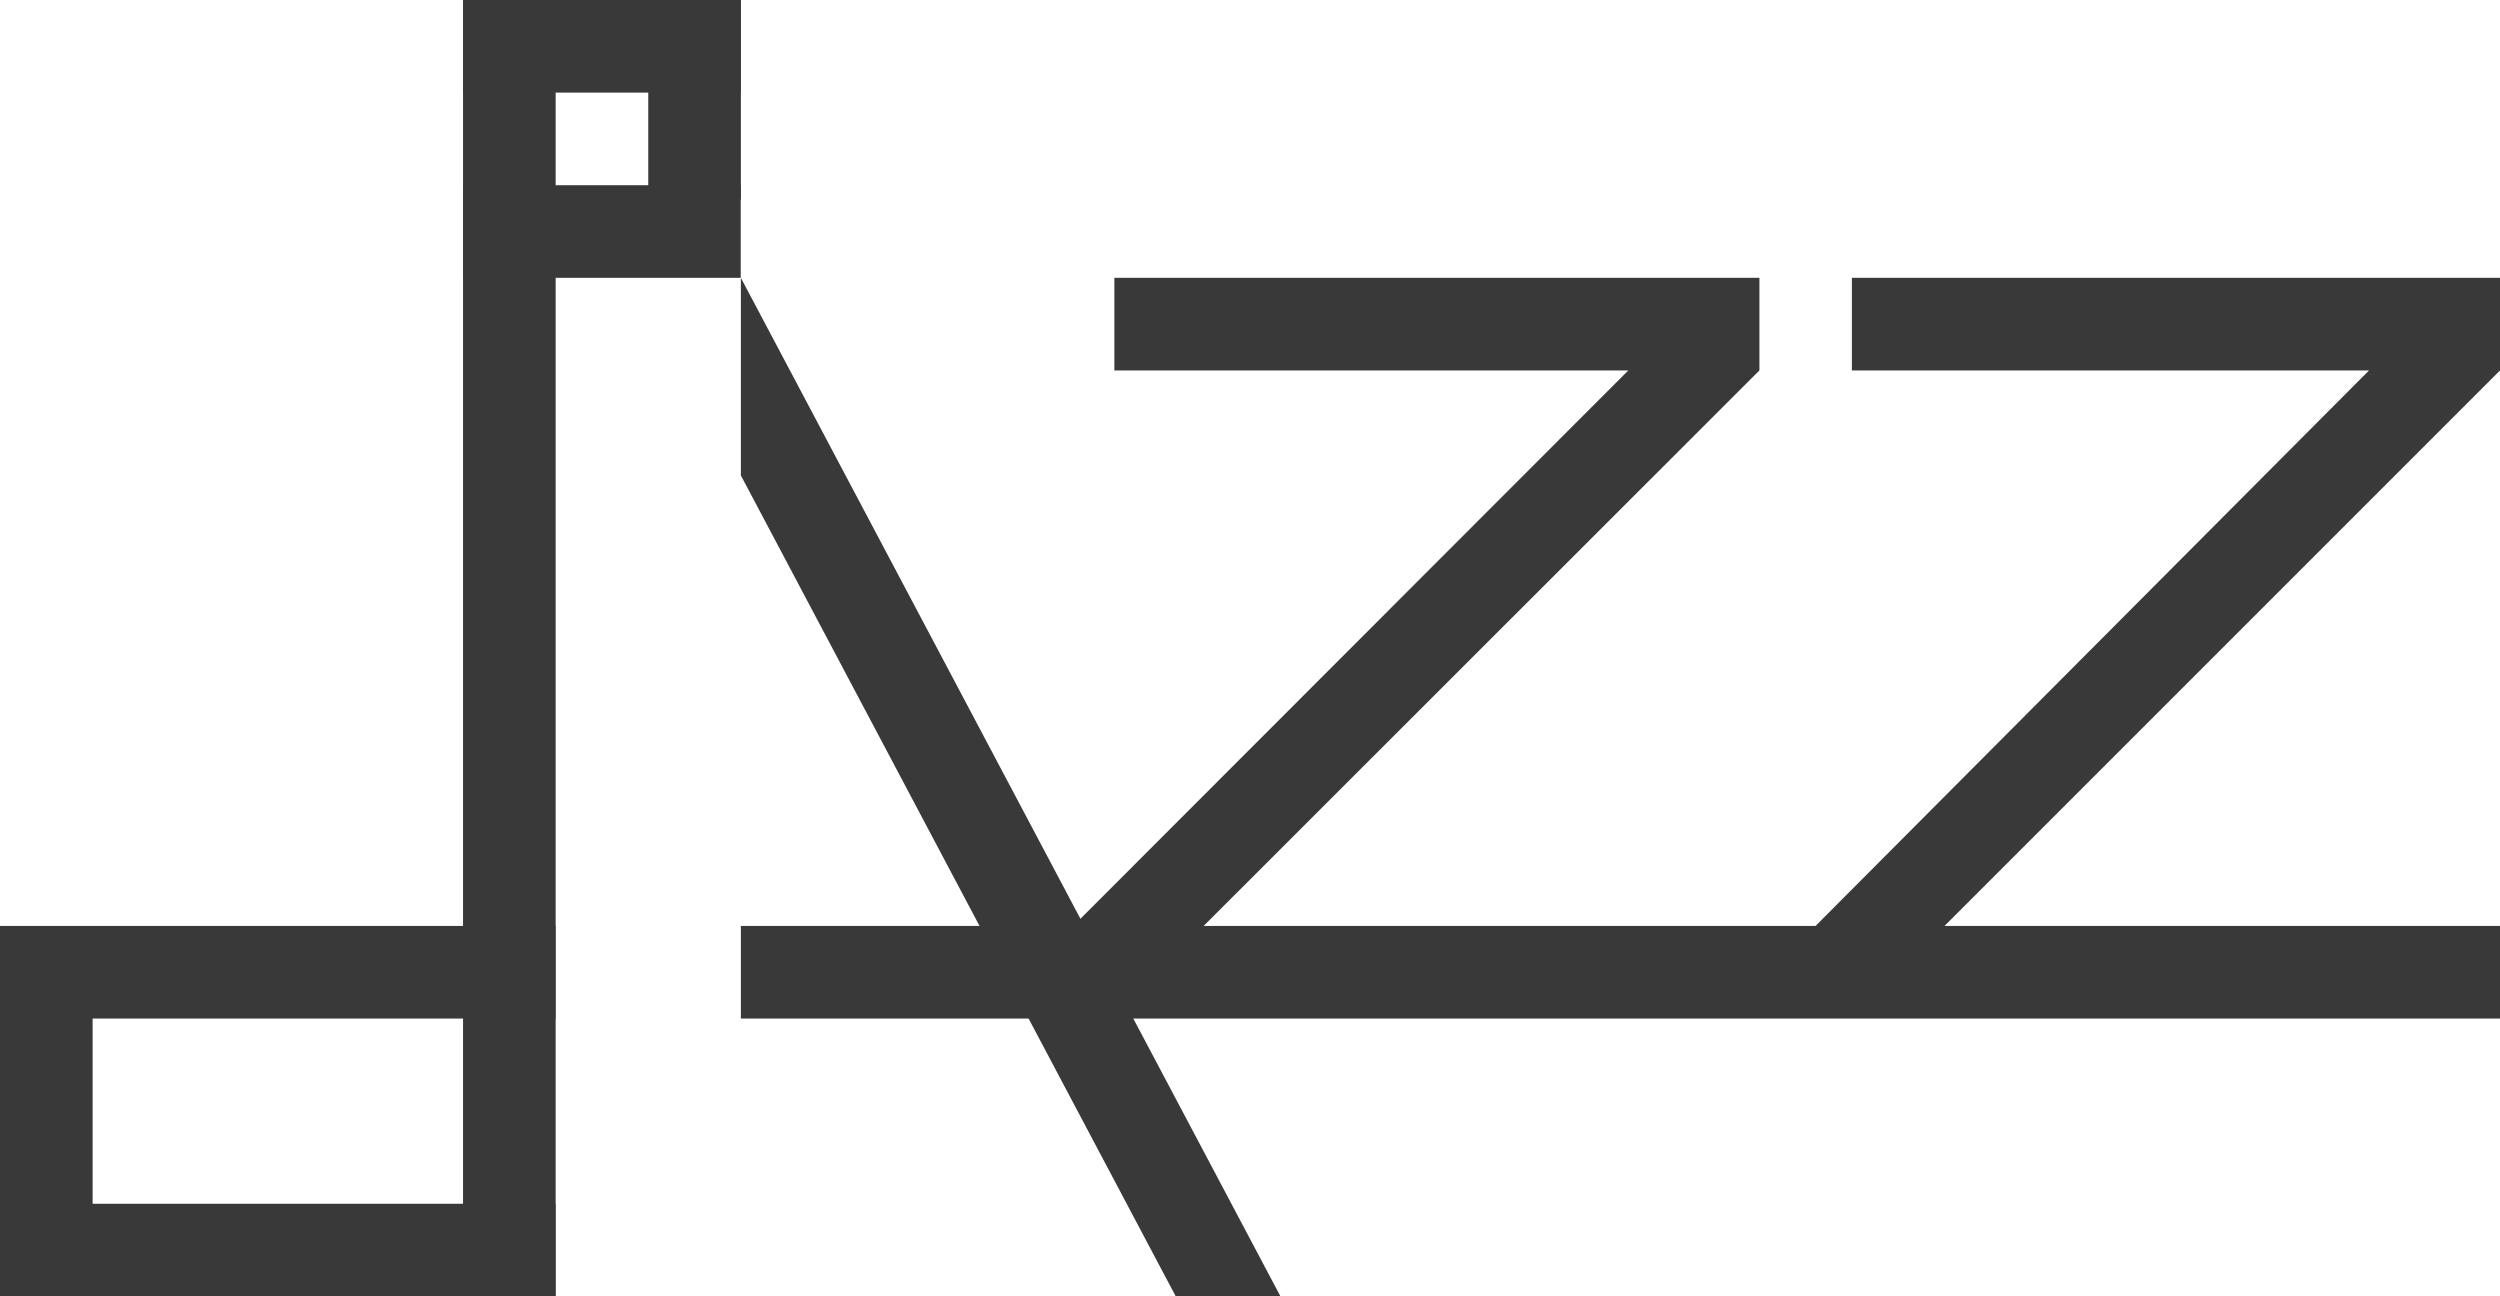 <svg id="Layer_1" data-name="Layer 1" xmlns="http://www.w3.org/2000/svg" viewBox="0 0 171.42 88.89"><defs><style>.cls-1{fill:#383938;}</style></defs><rect class="cls-1" y="64.95" width="6.35" height="23.93"/><rect class="cls-1" x="31.75" width="6.35" height="88.88"/><rect class="cls-1" x="44.45" width="6.35" height="13.68"/><rect class="cls-1" x="31.75" width="19.04" height="6.35"/><rect class="cls-1" x="31.75" y="12.7" width="19.04" height="6.35"/><rect class="cls-1" y="82.54" width="38.09" height="6.35"/><rect class="cls-1" y="63.49" width="38.09" height="6.35"/><rect class="cls-1" x="50.8" y="63.49" width="120.63" height="6.35"/><polygon class="cls-1" points="50.8 19.05 50.8 32.6 80.62 88.89 87.8 88.89 50.8 19.05"/><polygon class="cls-1" points="76.41 19.05 76.41 25.4 111.65 25.4 73.48 63.6 79.89 66.13 120.64 25.4 120.64 19.05 76.41 19.05"/><polygon class="cls-1" points="126.98 19.05 126.98 25.4 162.44 25.4 124.07 63.91 130.69 66.13 171.42 25.4 171.42 19.05 126.98 19.05"/></svg>